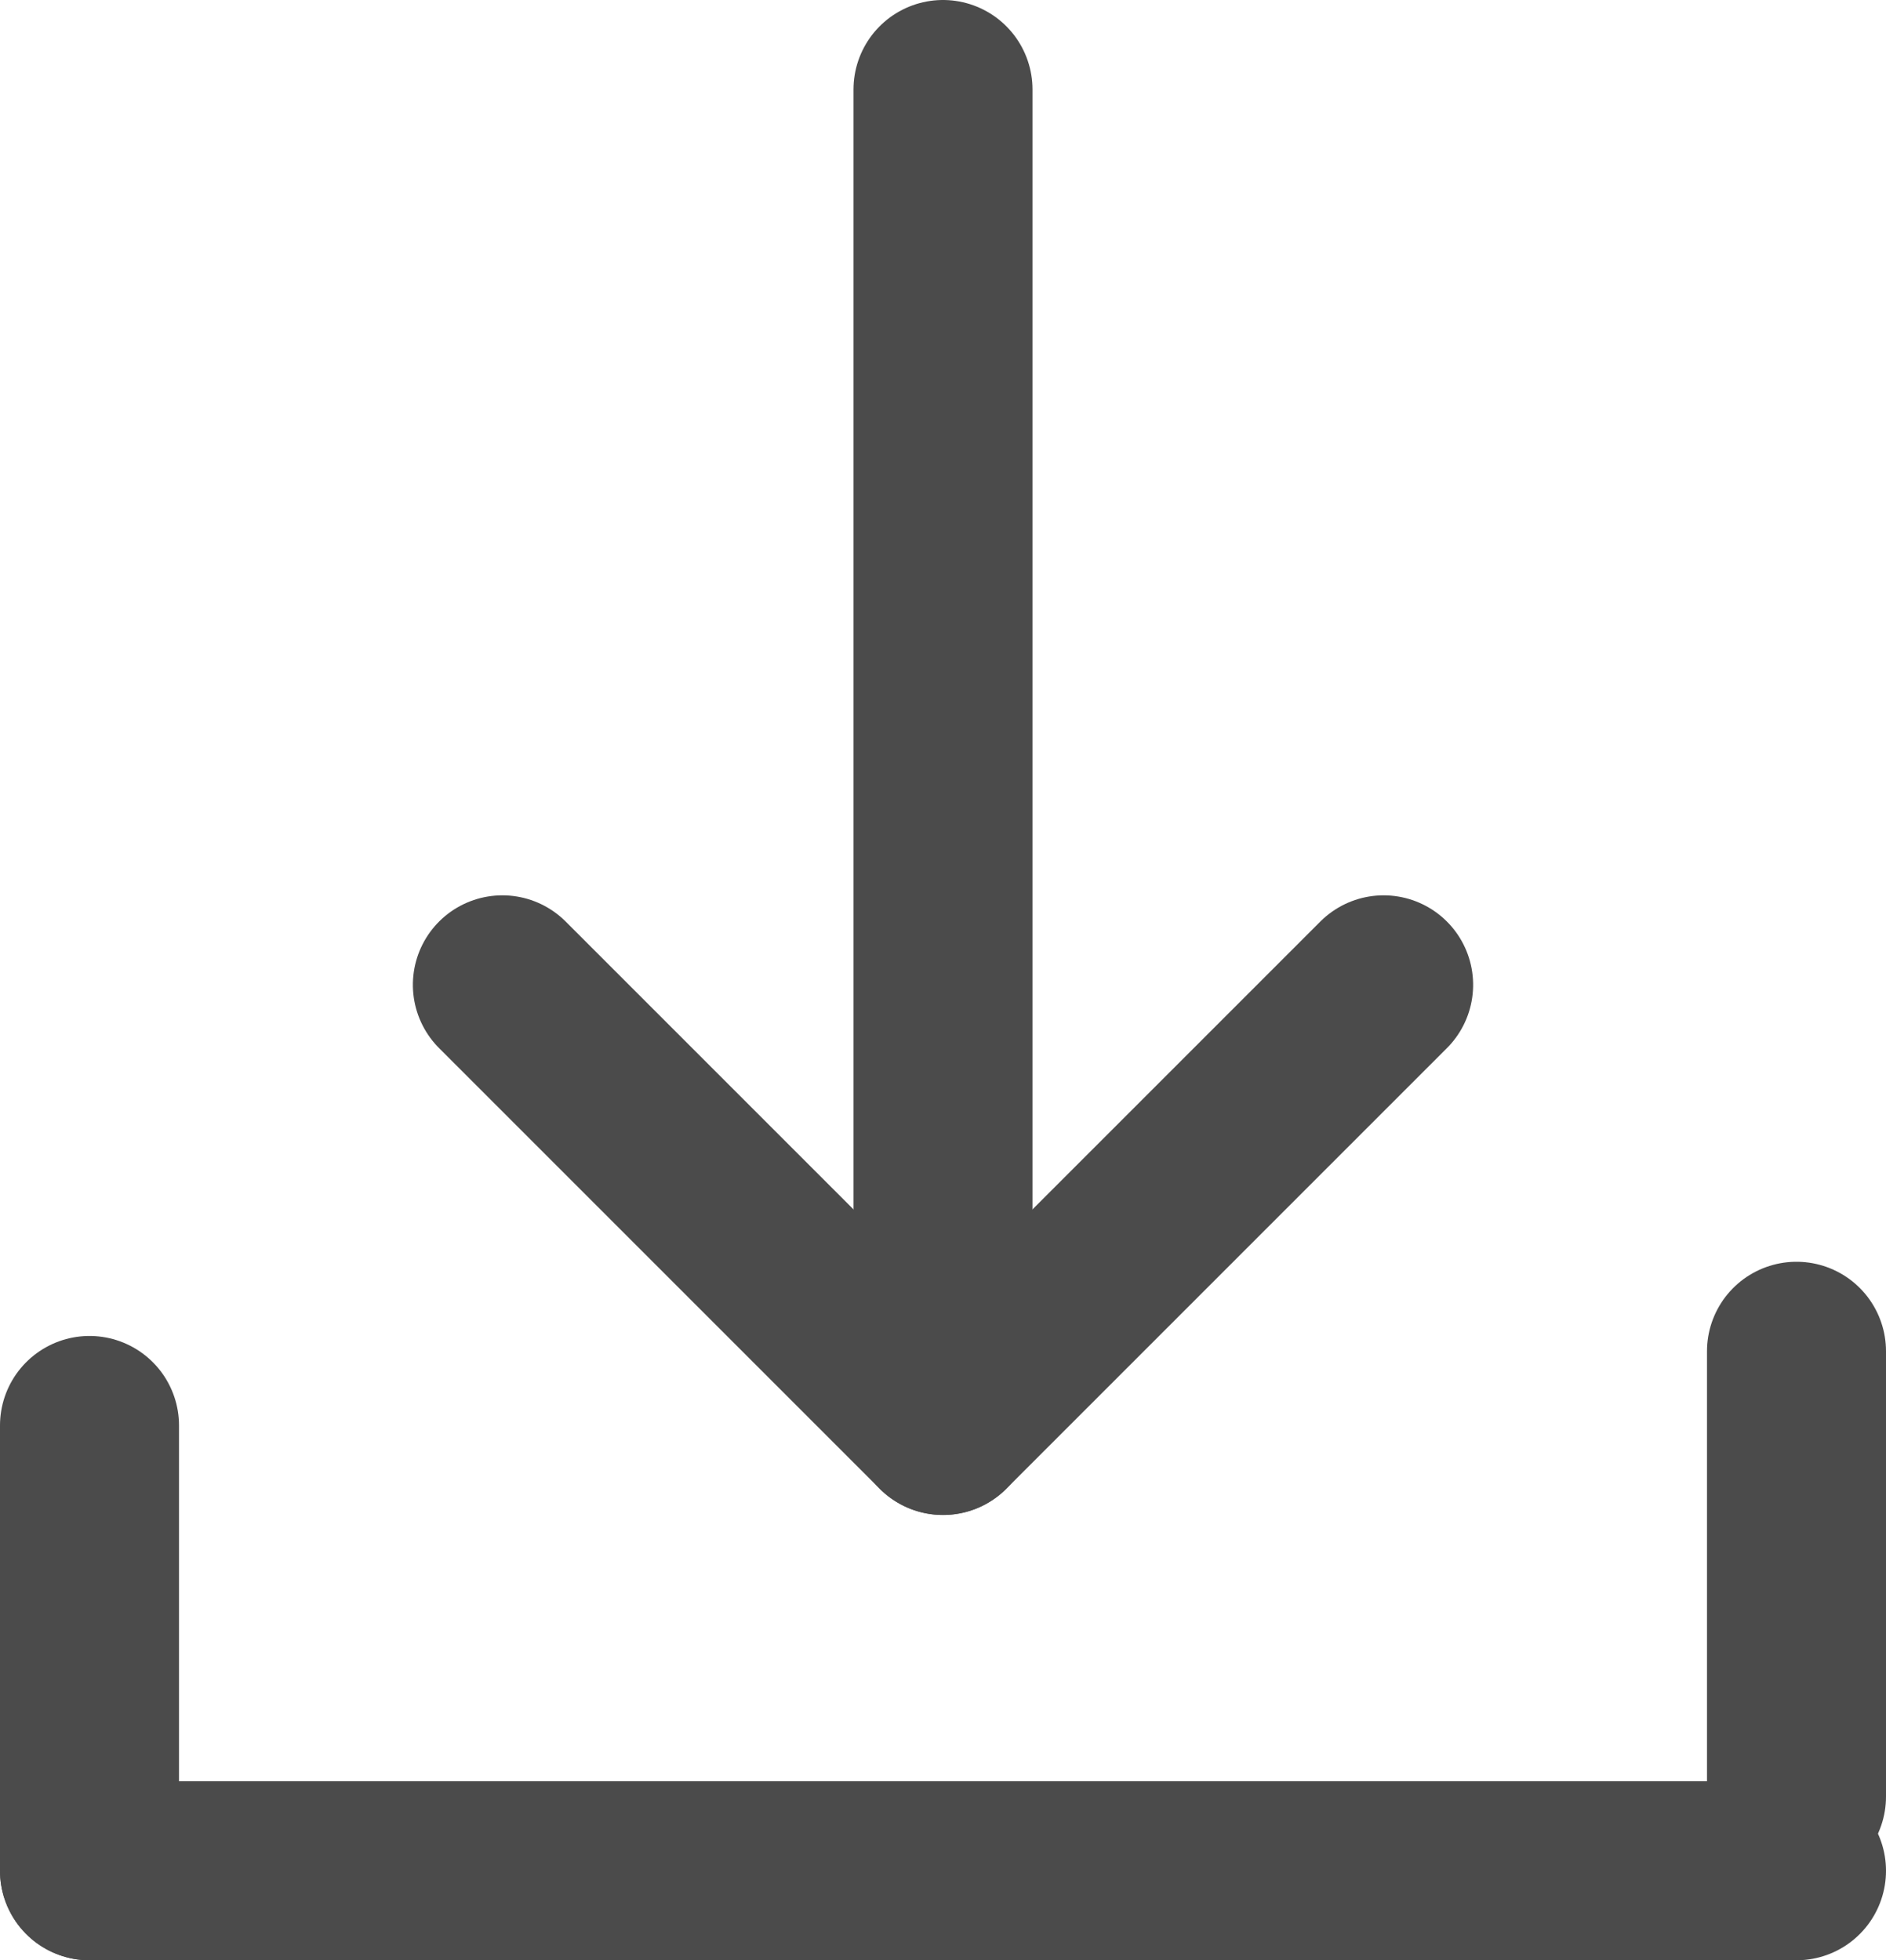 <svg xmlns="http://www.w3.org/2000/svg" width="21.072" height="21.901" viewBox="0 0 21.072 21.901">
  <g id="그룹_17138" data-name="그룹 17138" transform="translate(-1445.5 -929.5)">
    <line id="선_1453" data-name="선 1453" y2="14.926" transform="translate(1456.036 930.5)" fill="none" stroke="#4b4b4b" stroke-linecap="round" stroke-width="2"/>
    <path id="패스_9665" data-name="패스 9665" d="M0,0,4.923,4.923,0,9.846" transform="translate(1460.959 940.503) rotate(90)" fill="none" stroke="#4b4b4b" stroke-linecap="round" stroke-linejoin="round" stroke-width="2"/>
    <line id="선_1454" data-name="선 1454" y2="4.975" transform="translate(1446.5 945.426)" fill="none" stroke="#4b4b4b" stroke-linecap="round" stroke-width="2"/>
    <line id="선_1455" data-name="선 1455" y2="4.975" transform="translate(1465.572 944.597)" fill="none" stroke="#4b4b4b" stroke-linecap="round" stroke-width="2"/>
    <line id="선_1456" data-name="선 1456" x2="19.072" transform="translate(1446.5 950.401)" fill="none" stroke="#4b4b4b" stroke-linecap="round" stroke-width="2"/>
  </g>
</svg>
